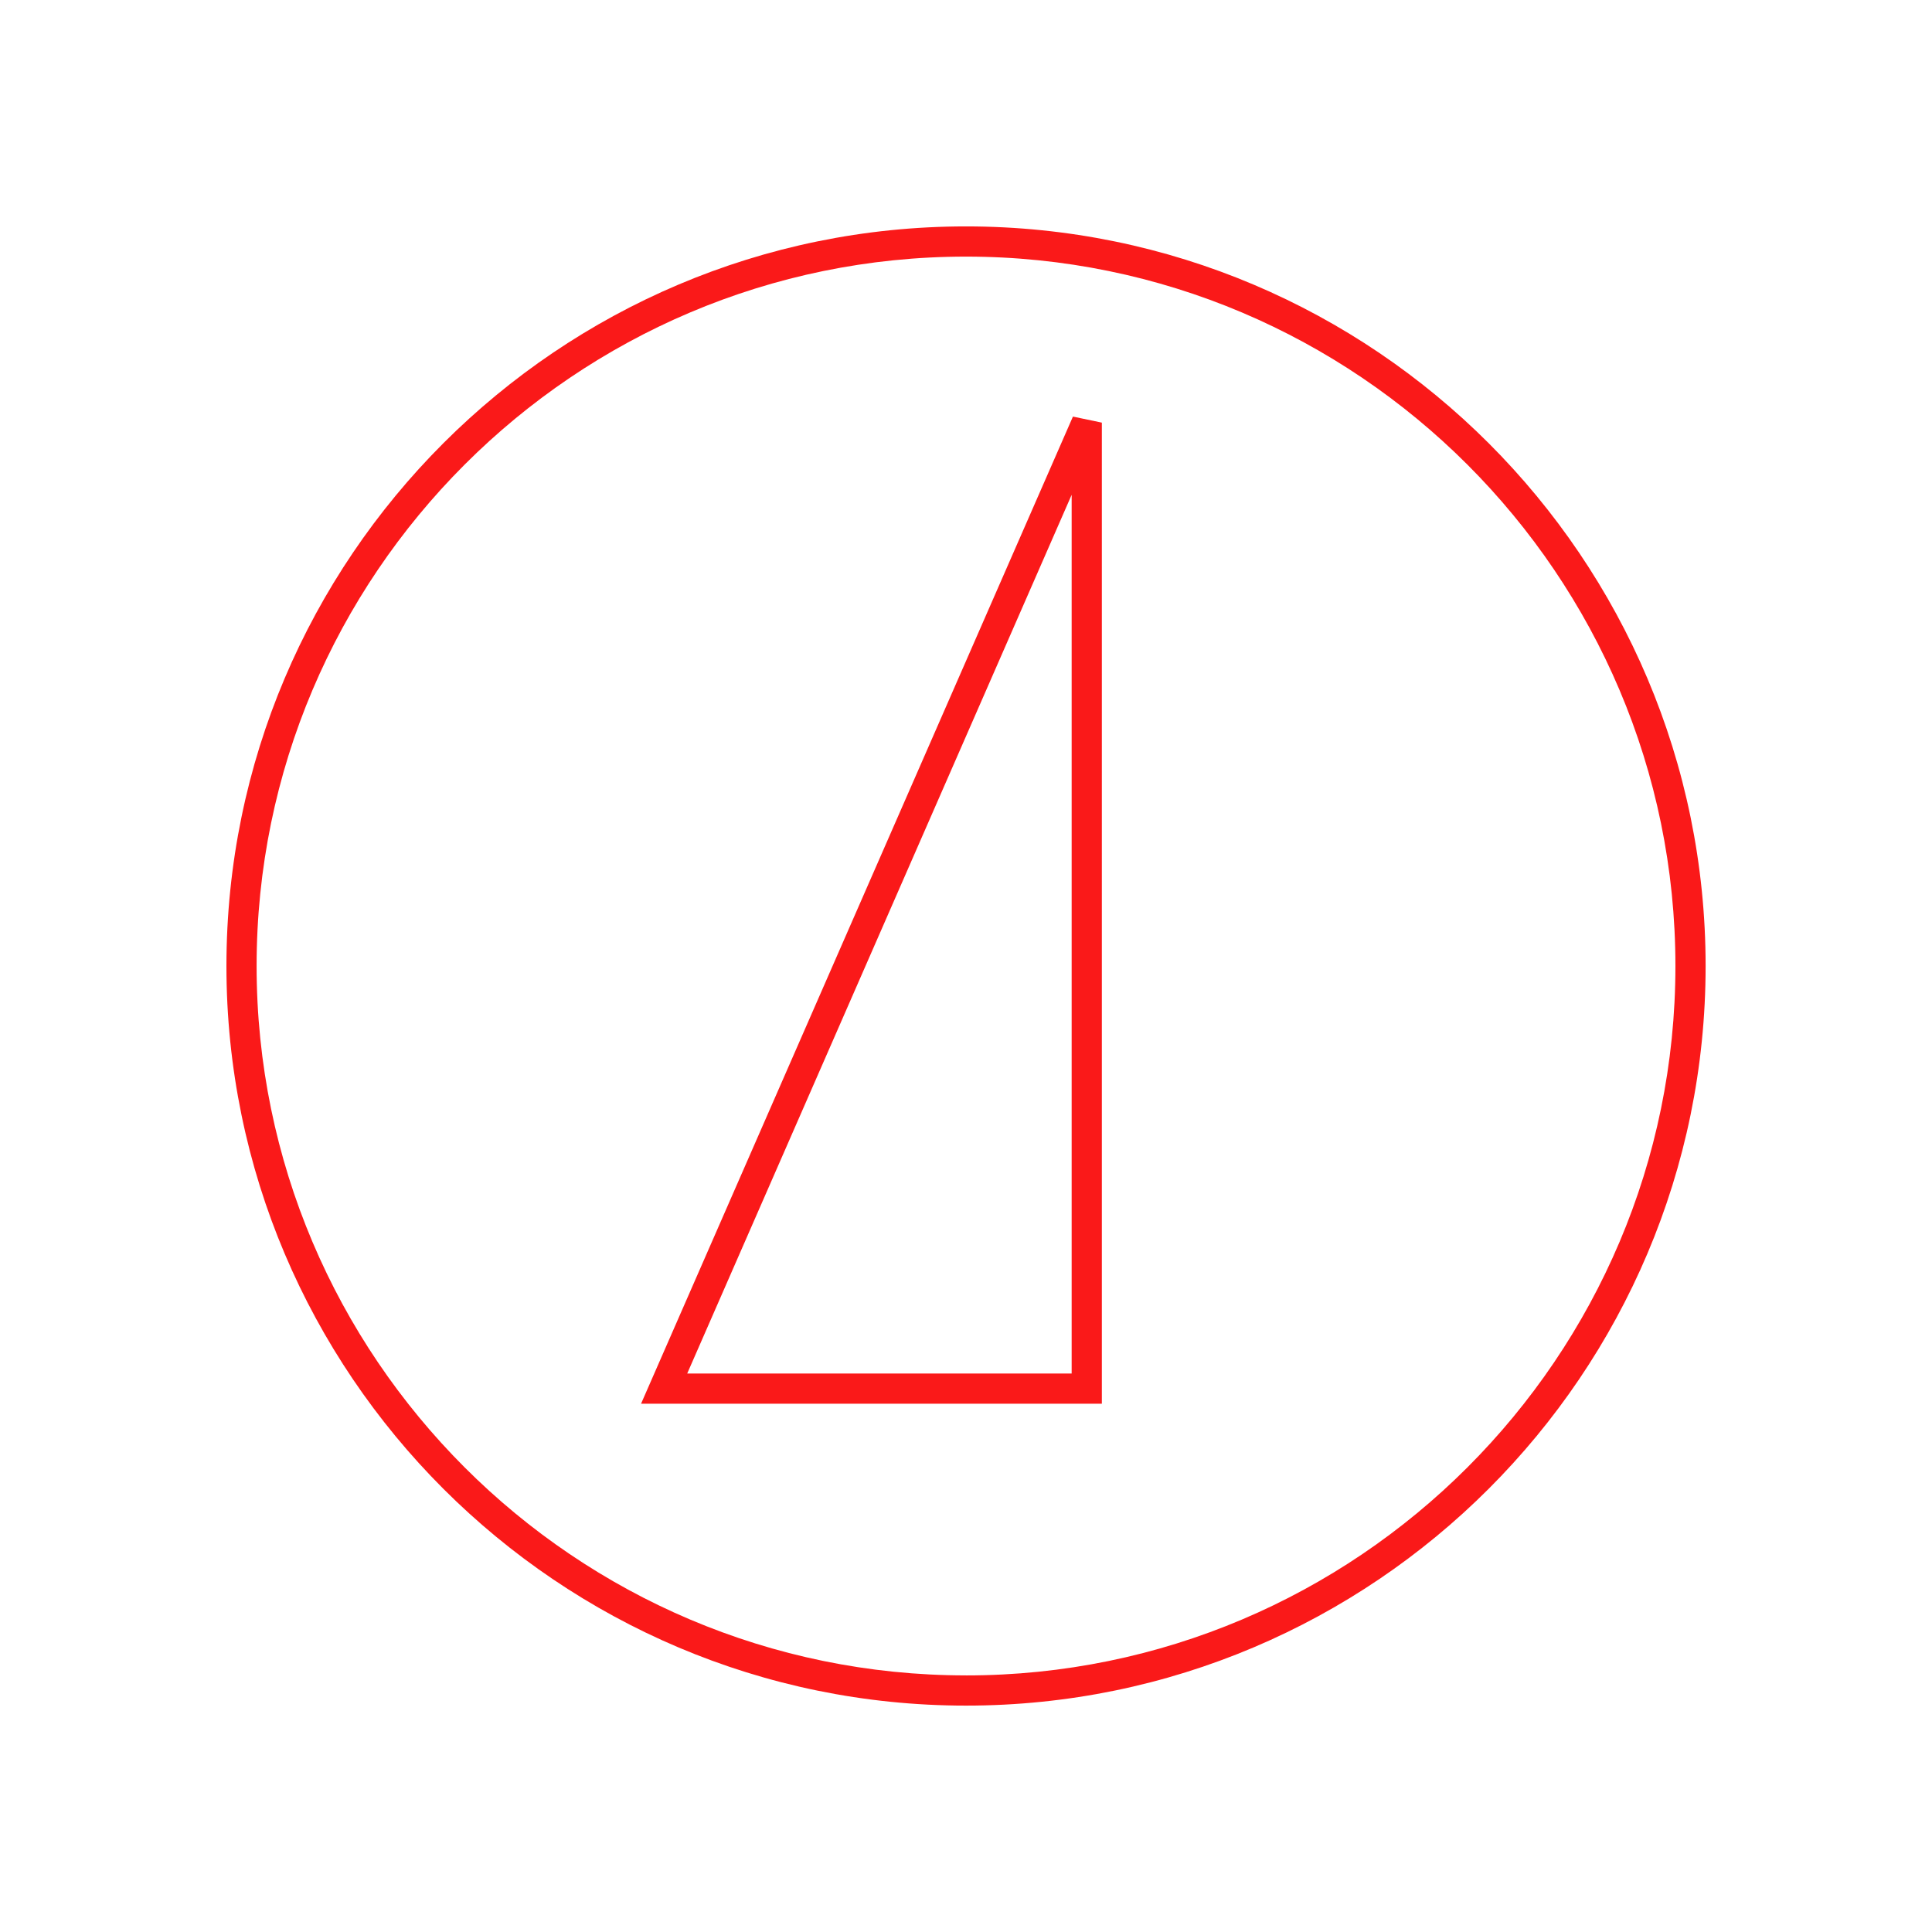 <?xml version="1.0" encoding="UTF-8"?>
<svg xmlns="http://www.w3.org/2000/svg" version="1.1" viewBox="0 0 90.709 90.709">
  <!-- Generator: Adobe Illustrator 29.1.0, SVG Export Plug-In . SVG Version: 2.1.0 Build 142)  -->
  <g id="Grundfläche">
    <rect x="0" width="90.709" height="90.709" fill="#fff"/>
  </g>
  <g id="Flächige_Fülung">
    <circle cx="45.355" cy="45.354" r="34.016" fill="#fff"/>
  </g>
  <g id="Takt_Zeichen__x28_umgewandelt_x29_">
    <path d="M45.355,10.63c-19.147,0-34.724,15.577-34.724,34.725s15.577,34.725,34.724,34.725,34.725-15.577,34.725-34.725S64.503,10.63,45.355,10.63ZM45.355,78.661c-18.365,0-33.307-14.941-33.307-33.307S26.99,12.048,45.355,12.048s33.307,14.941,33.307,33.307-14.941,33.307-33.307,33.307ZM30.098,65.906h21.635V19.843l-1.358-.284-20.277,46.347ZM50.315,64.488h-18.05l18.05-41.257v41.257Z" fill="#fa1919"/>
  </g>
</svg>